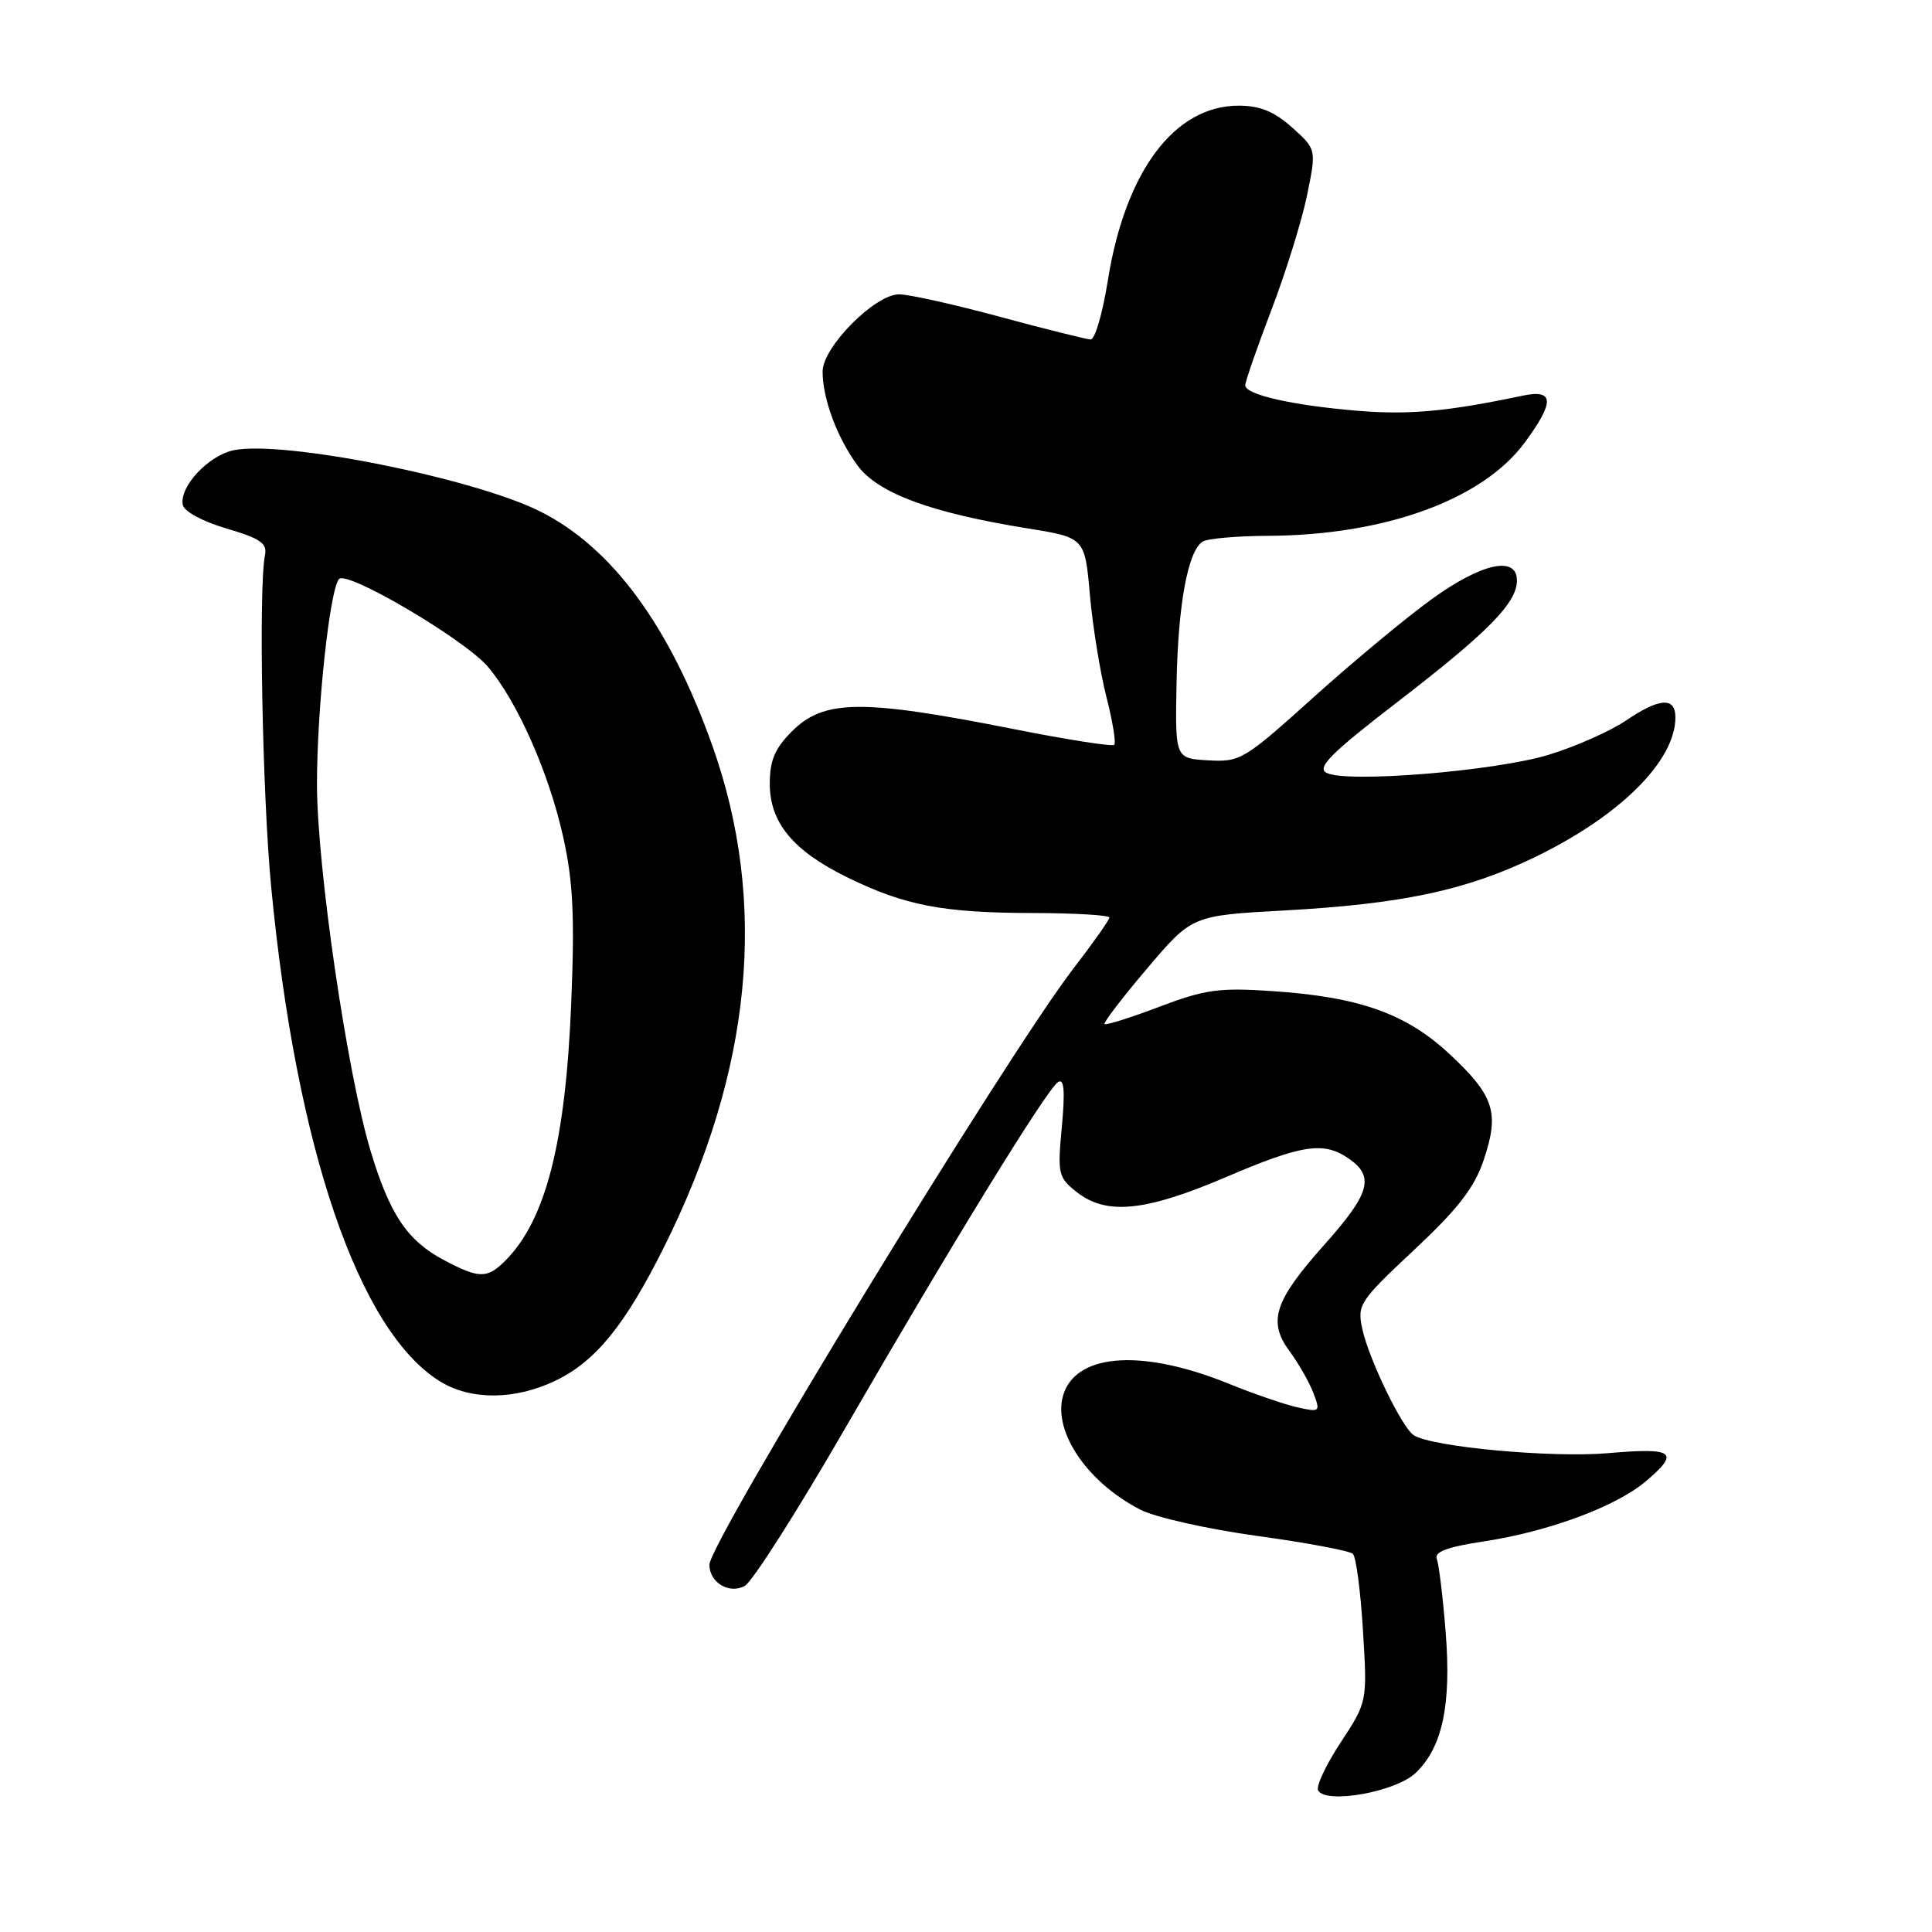 <?xml version="1.0" encoding="UTF-8" standalone="no"?>
<!DOCTYPE svg PUBLIC "-//W3C//DTD SVG 1.1//EN" "http://www.w3.org/Graphics/SVG/1.1/DTD/svg11.dtd" >
<svg xmlns="http://www.w3.org/2000/svg" xmlns:xlink="http://www.w3.org/1999/xlink" version="1.1" viewBox="0 0 256 256">
 <g >
 <path fill="currentColor"
d=" M 187.54 234.96 C 191.12 231.59 192.34 225.92 191.55 216.18 C 191.19 211.61 190.66 207.28 190.38 206.56 C 190.03 205.62 191.80 204.97 196.69 204.23 C 205.14 202.95 214.09 199.64 218.02 196.33 C 222.67 192.41 221.86 191.79 213.11 192.55 C 205.65 193.20 189.76 191.74 187.32 190.17 C 185.79 189.20 181.37 180.07 180.52 176.12 C 179.81 172.88 180.10 172.44 187.38 165.62 C 193.20 160.17 195.36 157.38 196.59 153.73 C 198.71 147.44 198.01 145.22 192.14 139.73 C 186.34 134.30 180.12 132.09 168.50 131.32 C 161.51 130.85 159.63 131.12 153.60 133.41 C 149.80 134.85 146.54 135.88 146.36 135.69 C 146.18 135.51 148.71 132.20 151.99 128.34 C 157.95 121.31 157.95 121.31 170.22 120.64 C 185.76 119.78 194.25 117.98 203.31 113.61 C 214.63 108.15 222.00 100.84 222.00 95.05 C 222.00 92.32 219.88 92.46 215.40 95.51 C 213.37 96.88 208.82 98.90 205.29 99.99 C 198.20 102.18 178.25 103.80 175.74 102.39 C 174.48 101.68 176.42 99.75 185.19 93.00 C 197.20 83.75 201.00 79.89 201.00 76.92 C 201.00 73.57 196.28 74.62 189.63 79.45 C 186.26 81.89 179.22 87.74 174.00 92.44 C 164.85 100.68 164.34 100.99 160.11 100.75 C 155.71 100.50 155.71 100.50 155.90 90.50 C 156.10 80.07 157.40 73.02 159.35 71.77 C 159.98 71.36 163.88 71.02 168.00 71.00 C 183.51 70.93 196.46 66.22 202.05 58.62 C 206.03 53.21 205.95 51.55 201.75 52.43 C 191.84 54.52 186.75 54.99 180.00 54.44 C 171.31 53.73 165.00 52.30 165.00 51.05 C 165.00 50.57 166.55 46.10 168.45 41.12 C 170.35 36.15 172.48 29.31 173.18 25.93 C 174.44 19.79 174.44 19.79 171.21 16.89 C 168.83 14.77 166.95 14.00 164.13 14.00 C 155.60 14.00 149.08 22.74 146.78 37.25 C 146.10 41.51 145.09 44.99 144.52 44.98 C 143.96 44.96 138.55 43.62 132.50 41.98 C 126.45 40.34 120.43 39.00 119.13 39.00 C 115.93 39.00 109.00 45.99 109.00 49.23 C 109.00 52.85 110.94 58.05 113.66 61.72 C 116.38 65.37 123.36 67.95 136.12 70.01 C 143.75 71.23 143.75 71.23 144.42 78.87 C 144.80 83.06 145.78 89.14 146.61 92.36 C 147.43 95.58 147.90 98.43 147.64 98.69 C 147.39 98.95 141.40 98.01 134.34 96.61 C 114.15 92.61 109.19 92.66 104.92 96.92 C 102.67 99.18 102.00 100.76 102.00 103.85 C 102.00 109.01 105.09 112.74 112.28 116.26 C 119.87 119.98 124.91 120.95 136.75 120.98 C 142.39 120.99 147.00 121.26 147.00 121.58 C 147.00 121.89 144.86 124.93 142.25 128.31 C 133.47 139.71 94.00 204.35 94.00 207.34 C 94.00 209.70 96.63 211.27 98.69 210.14 C 99.68 209.60 105.65 200.23 111.95 189.32 C 126.17 164.72 138.74 144.28 140.21 143.37 C 141.00 142.88 141.14 144.56 140.70 149.30 C 140.11 155.58 140.22 156.02 142.68 157.96 C 146.61 161.05 151.74 160.54 162.38 156.00 C 172.62 151.62 175.42 151.21 178.78 153.56 C 182.16 155.92 181.51 158.18 175.51 164.90 C 168.84 172.38 167.95 175.09 170.89 179.07 C 172.07 180.66 173.48 183.14 174.03 184.57 C 174.98 187.08 174.91 187.14 171.96 186.49 C 170.27 186.12 166.16 184.71 162.81 183.35 C 151.65 178.81 142.99 179.26 141.01 184.48 C 139.21 189.22 143.78 196.27 151.10 200.04 C 153.09 201.06 160.05 202.62 166.60 203.52 C 173.15 204.42 178.84 205.49 179.26 205.89 C 179.69 206.30 180.29 210.88 180.60 216.06 C 181.18 225.50 181.18 225.50 177.63 230.91 C 175.67 233.88 174.34 236.75 174.67 237.27 C 175.78 239.07 184.91 237.43 187.54 234.96 Z  M 73.66 182.92 C 78.93 180.37 82.83 175.57 87.94 165.34 C 99.68 141.84 101.82 119.63 94.36 98.72 C 88.70 82.86 81.05 72.48 71.50 67.73 C 62.63 63.33 37.61 58.33 31.01 59.65 C 27.65 60.32 23.75 64.47 24.22 66.89 C 24.39 67.77 26.82 69.09 30.01 70.03 C 34.51 71.35 35.43 71.99 35.11 73.57 C 34.25 77.85 34.76 105.30 35.93 117.50 C 39.26 152.24 47.56 176.49 58.37 183.08 C 62.45 185.57 68.31 185.51 73.66 182.92 Z  M 58.83 166.97 C 53.98 164.41 51.64 160.93 49.10 152.49 C 45.99 142.17 42.01 114.90 42.00 103.91 C 42.00 93.84 43.70 78.05 44.93 76.72 C 46.01 75.56 61.62 84.76 64.66 88.36 C 68.57 92.99 72.73 102.40 74.62 110.88 C 75.94 116.82 76.16 121.34 75.69 132.92 C 74.94 151.43 72.31 161.69 66.95 167.05 C 64.55 169.45 63.49 169.44 58.83 166.97 Z "/>
</g>
</svg>